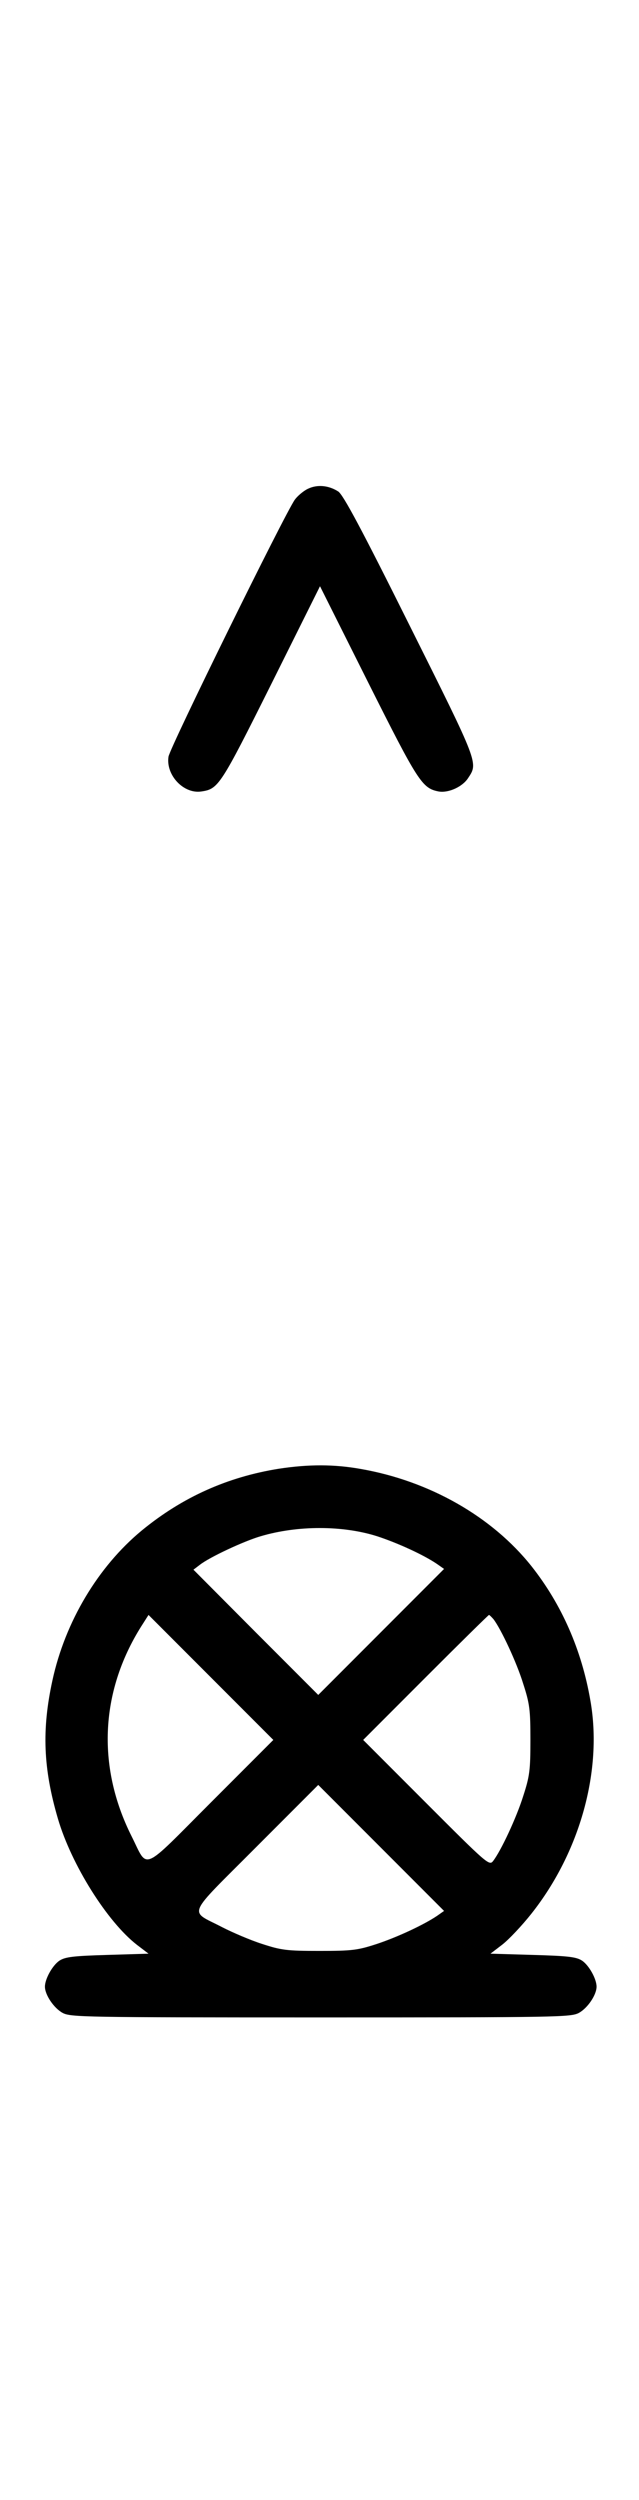 <?xml version="1.0" standalone="no"?>
<!DOCTYPE svg PUBLIC "-//W3C//DTD SVG 20010904//EN"
 "http://www.w3.org/TR/2001/REC-SVG-20010904/DTD/svg10.dtd">
<svg version="1.0" xmlns="http://www.w3.org/2000/svg"
 width="256pt" height="1000pt" viewBox="0 0 256 1000"
 preserveAspectRatio="xMidYMid meet">
<g transform="translate(0,1000) scale(0.1,-0.1)"
fill="#000000" stroke="none">
<path d="M1232 8044 c-18 -9 -41 -29 -51 -43 -40 -56 -501 -992 -506 -1028
-11 -74 61 -150 132 -139 68 10 76 22 280 430 l195 391 193 -385 c200 -398
216 -423 282 -436 39 -7 95 18 118 53 41 62 45 53 -233 609 -194 389 -267 525
-287 538 -39 25 -85 29 -123 10z"/>
<path d="M1118 4125 c-207 -33 -388 -114 -551 -248 -174 -144 -306 -364 -357
-599 -43 -197 -37 -352 22 -553 54 -184 198 -413 317 -505 l46 -35 -165 -5
c-137 -4 -169 -8 -192 -23 -28 -19 -58 -73 -58 -104 0 -33 36 -86 71 -105 32
-17 84 -18 1034 -18 950 0 1002 1 1034 18 35 19 71 72 71 105 0 31 -30 85 -58
104 -23 15 -55 19 -197 23 l-170 5 47 36 c26 20 79 76 117 124 195 246 286
574 236 854 -35 202 -115 383 -235 535 -158 199 -409 342 -685 390 -107 19
-208 19 -327 1z m392 -270 c83 -27 188 -75 242 -112 l27 -19 -252 -252 -252
-252 -250 250 -250 251 25 19 c39 31 179 96 245 115 149 44 329 43 465 0z
m-664 -1064 c-285 -285 -251 -271 -319 -136 -142 283 -125 588 47 852 l21 33
250 -250 250 -250 -249 -249z m1131 732 c30 -39 93 -173 119 -258 26 -80 29
-104 29 -225 0 -121 -3 -145 -29 -225 -27 -86 -89 -219 -121 -260 -15 -19 -26
-9 -268 233 l-252 252 250 250 c137 137 252 250 254 250 2 0 10 -8 18 -17z
m-225 -1186 c-53 -36 -158 -85 -242 -113 -77 -25 -98 -28 -230 -28 -132 0
-153 3 -230 28 -47 15 -119 46 -160 67 -134 70 -149 34 135 319 l250 250 252
-252 252 -252 -27 -19z"/>
</g>
</svg>
